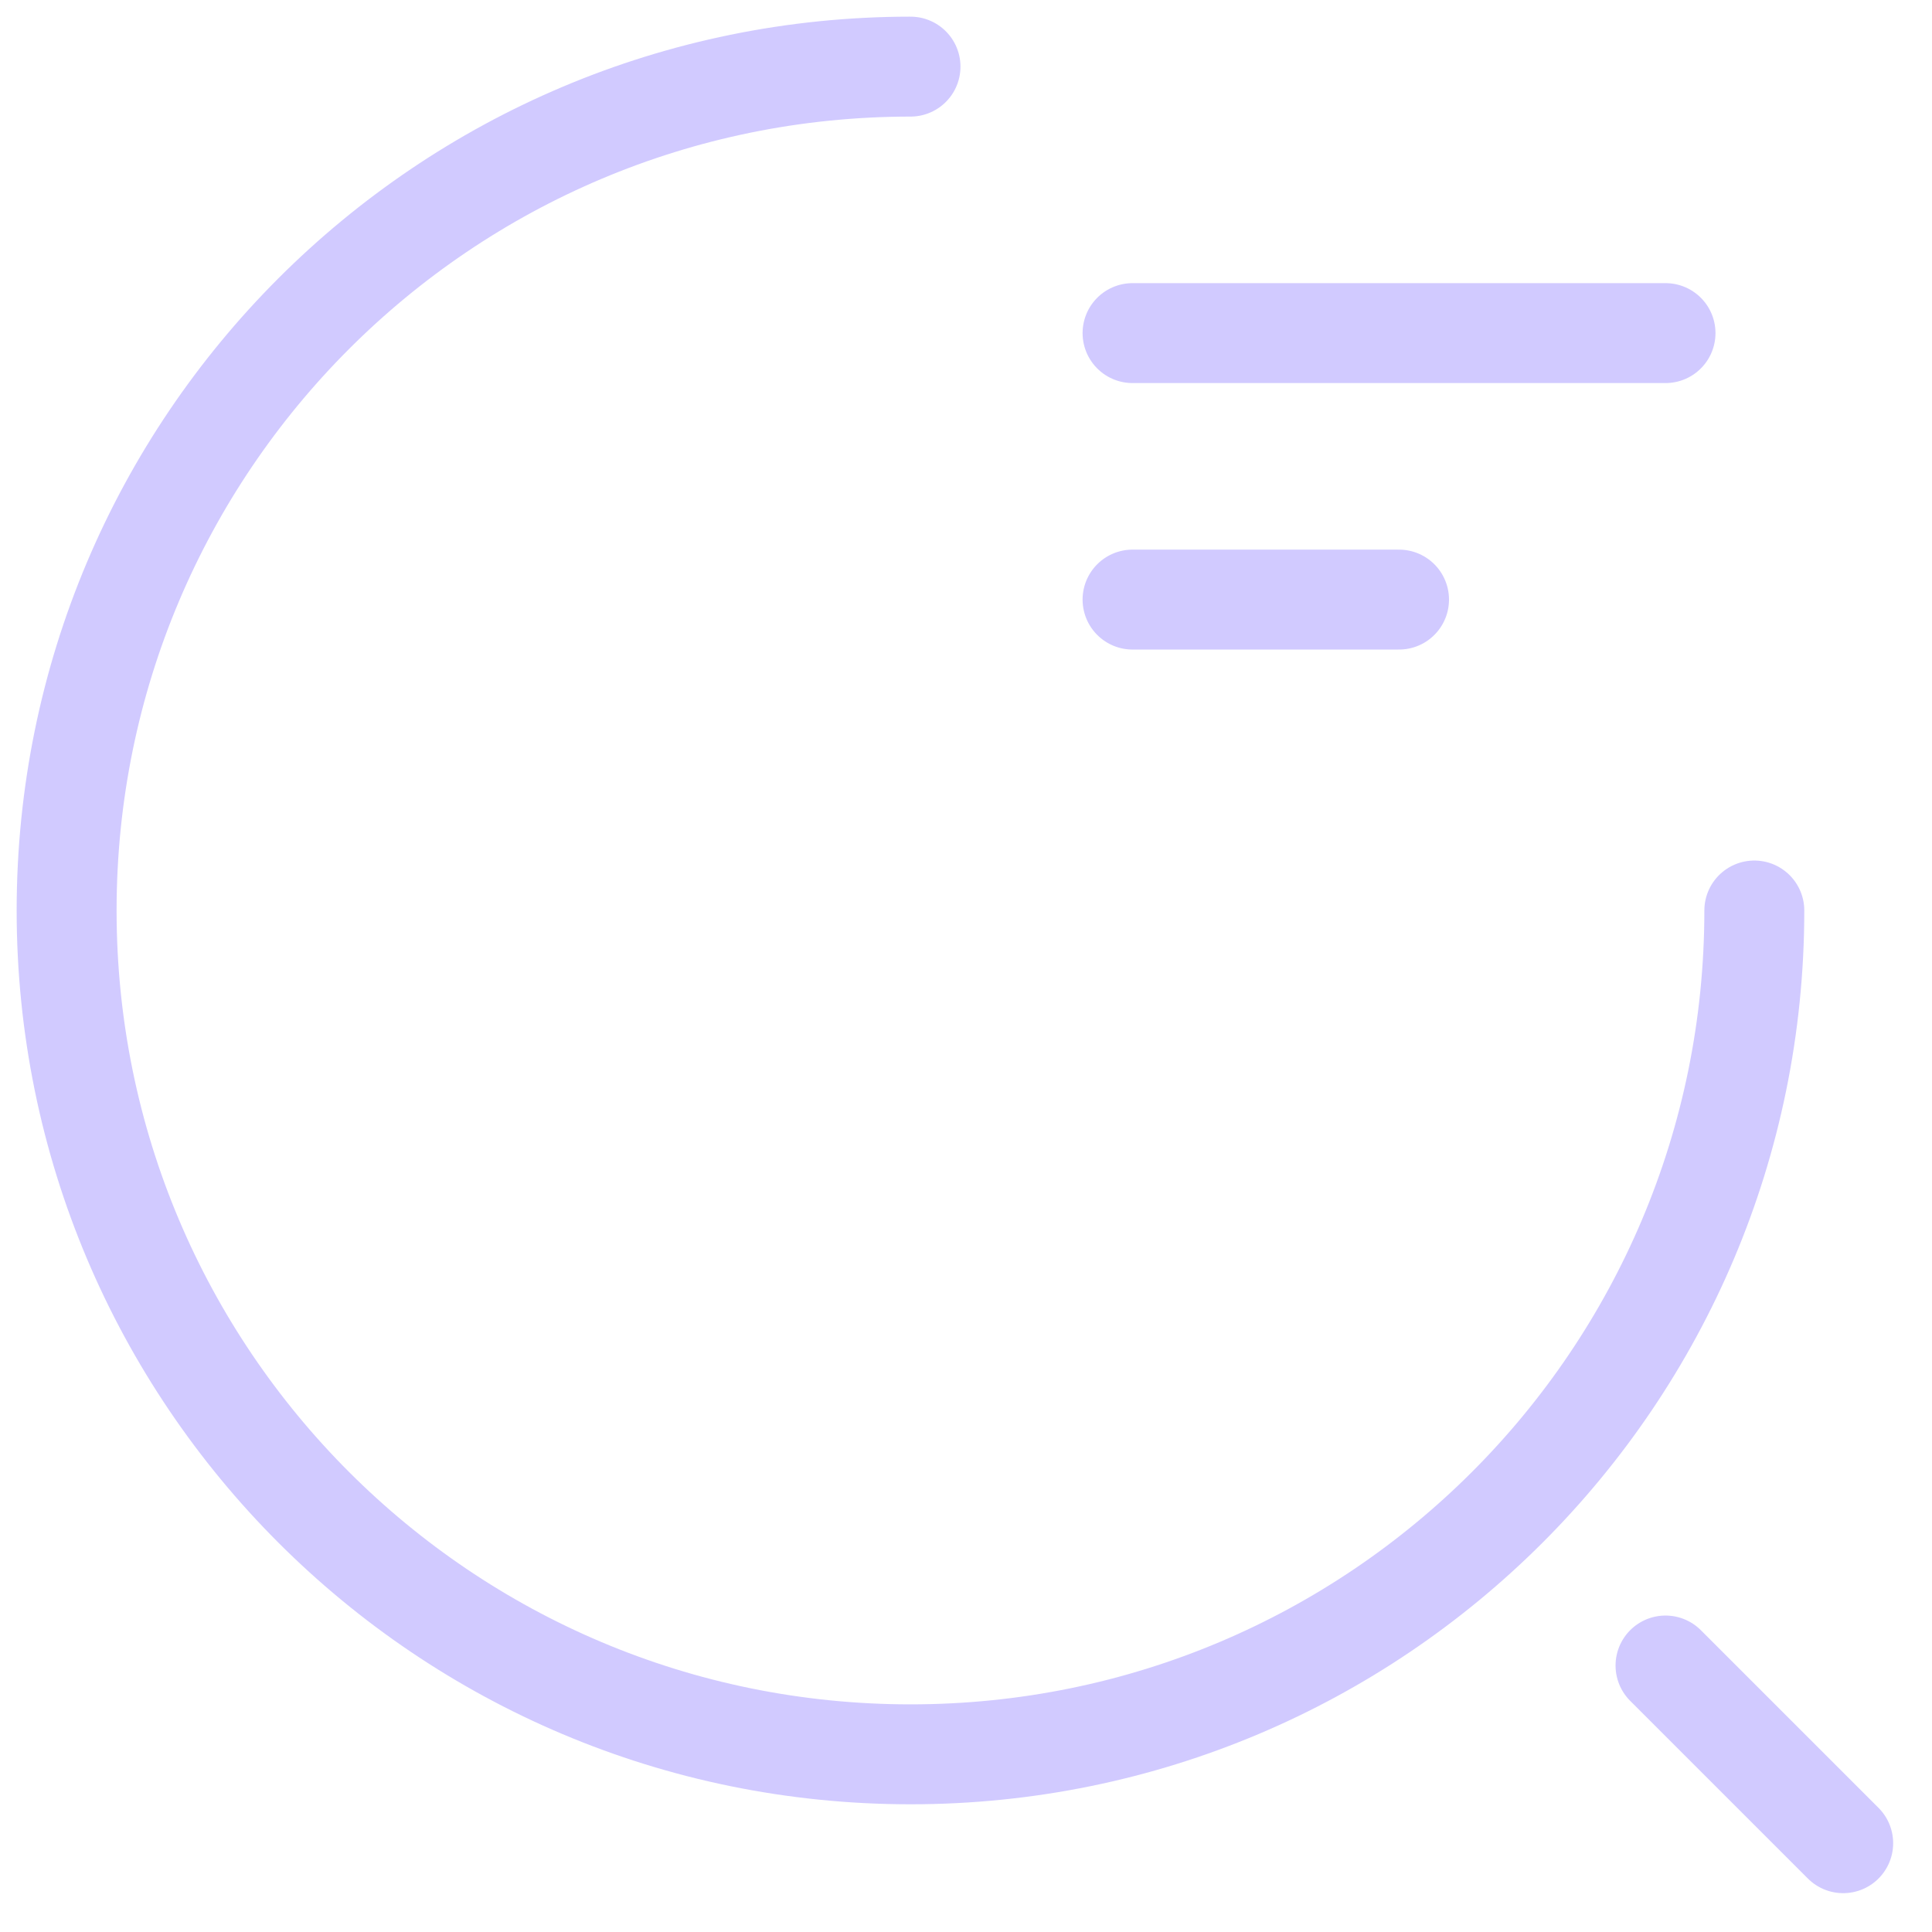 <svg width="29" height="29" viewBox="0 0 29 29" fill="none" xmlns="http://www.w3.org/2000/svg">
<path d="M17 5H25M17 9H21M26.333 13.667C26.333 20.667 20.667 26.333 13.667 26.333C6.667 26.333 1 20.667 1 13.667C1 6.667 6.667 1 13.667 1M27.667 27.667L25 25" stroke="#D1CAFF" stroke-width="1.5" stroke-linecap="round" stroke-linejoin="round"/>
</svg>
